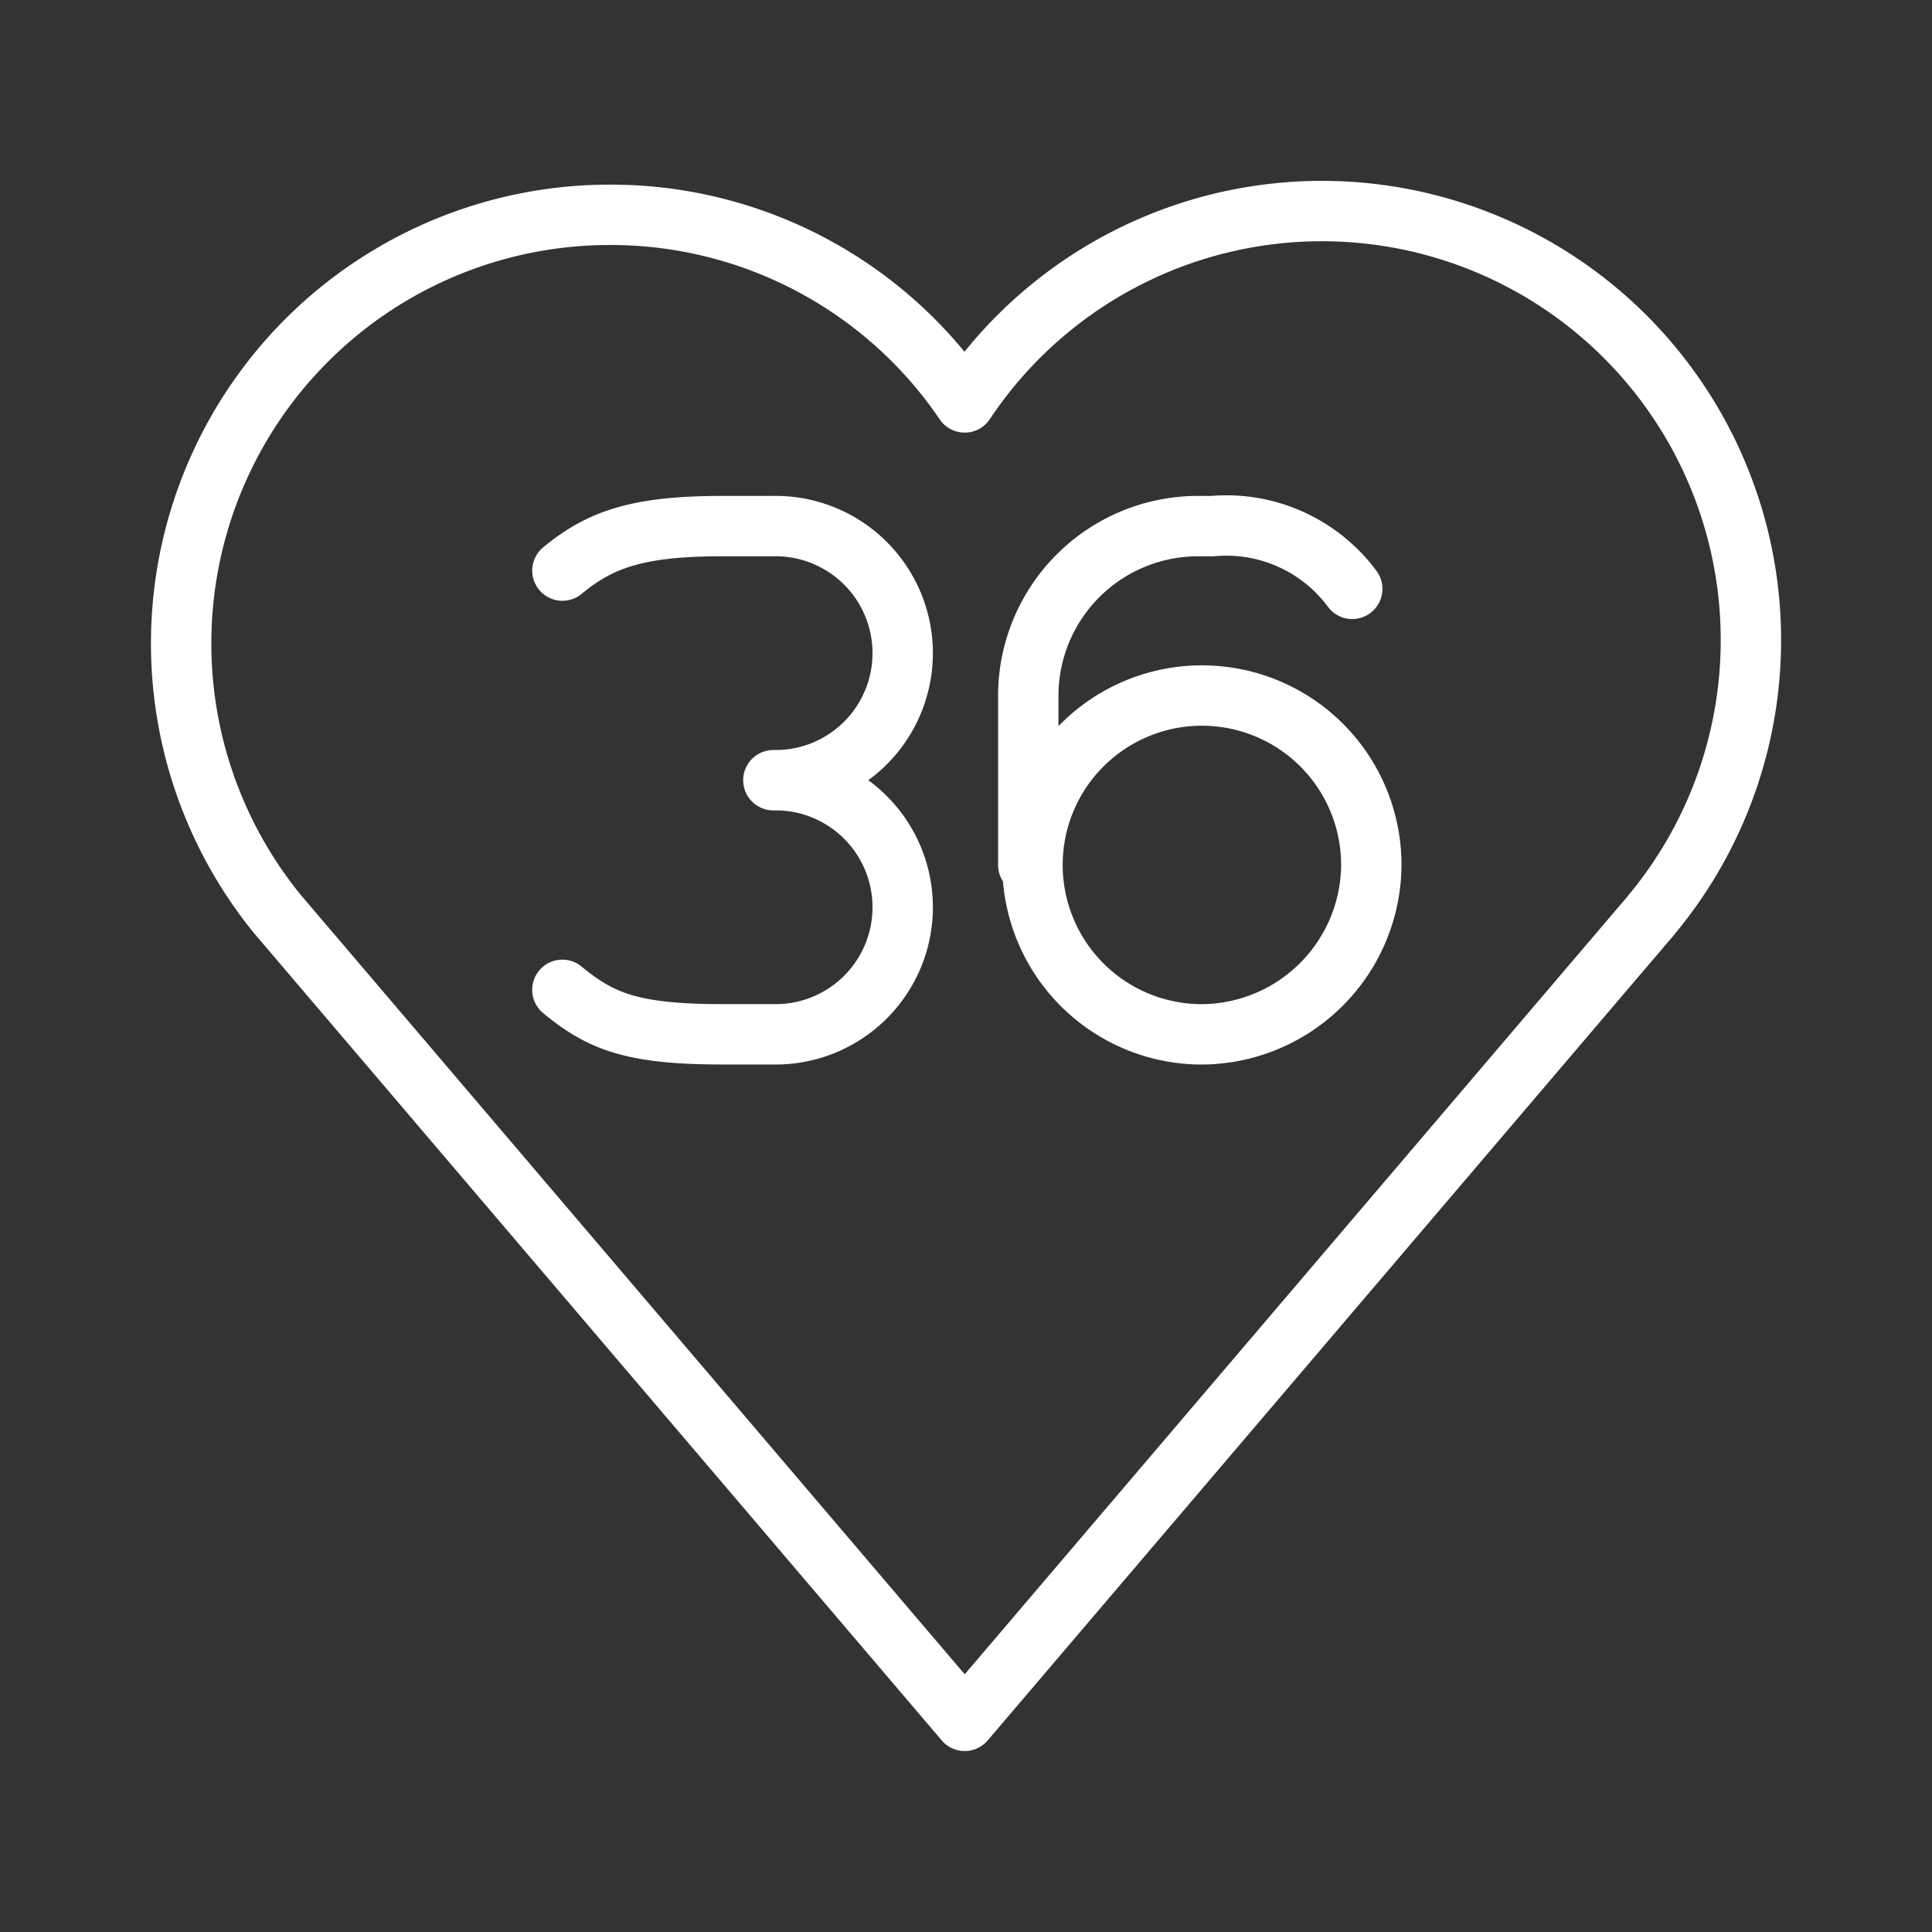 <ns0:svg xmlns:ns0="http://www.w3.org/2000/svg" viewBox="0 0 48 48" style="stroke-width:1.5px"><ns0:rect x="0" y="0" width="48" height="48" fill="#333333" stroke="none"/><ns0:defs style="stroke-width:1.5px"><ns0:style style="stroke-width:1.5px">.a{fill:none;stroke:#fff;stroke-linecap:round;stroke-linejoin:round;}</ns0:style></ns0:defs><ns0:path class="a" d="M15.162,5.337a10.648,10.648,0,0,0-8.27,17.372h0L23.968,42.754,40.877,22.909l.084-.095.084-.105h0A10.659,10.659,0,1,0,23.968,9.998a10.627,10.627,0,0,0-8.796-4.661Z" style="stroke-width:1.5px" /><ns0:path class="a" d="M19.214,25.697a3.157,3.157,0,1,0,0-6.313h0a3.157,3.157,0,1,0,0-6.313m-5.241,1.105c.953-.789,1.906-1.105,3.97-1.105h1.27m-5.241,11.521c.953.789,1.747,1.105,3.97,1.105h1.27" style="stroke-width:1.5px" /><ns0:path class="a" d="M33.596,14.63a3.894,3.894,0,0,0-3.472-1.559h-.316A4.218,4.218,0,0,0,25.547,17.28v4.209m8.523,0a4.235,4.235,0,0,1-4.261,4.209h0A4.209,4.209,0,1,1,34.07,21.488Z" style="stroke-width:1.5px" /></ns0:svg>